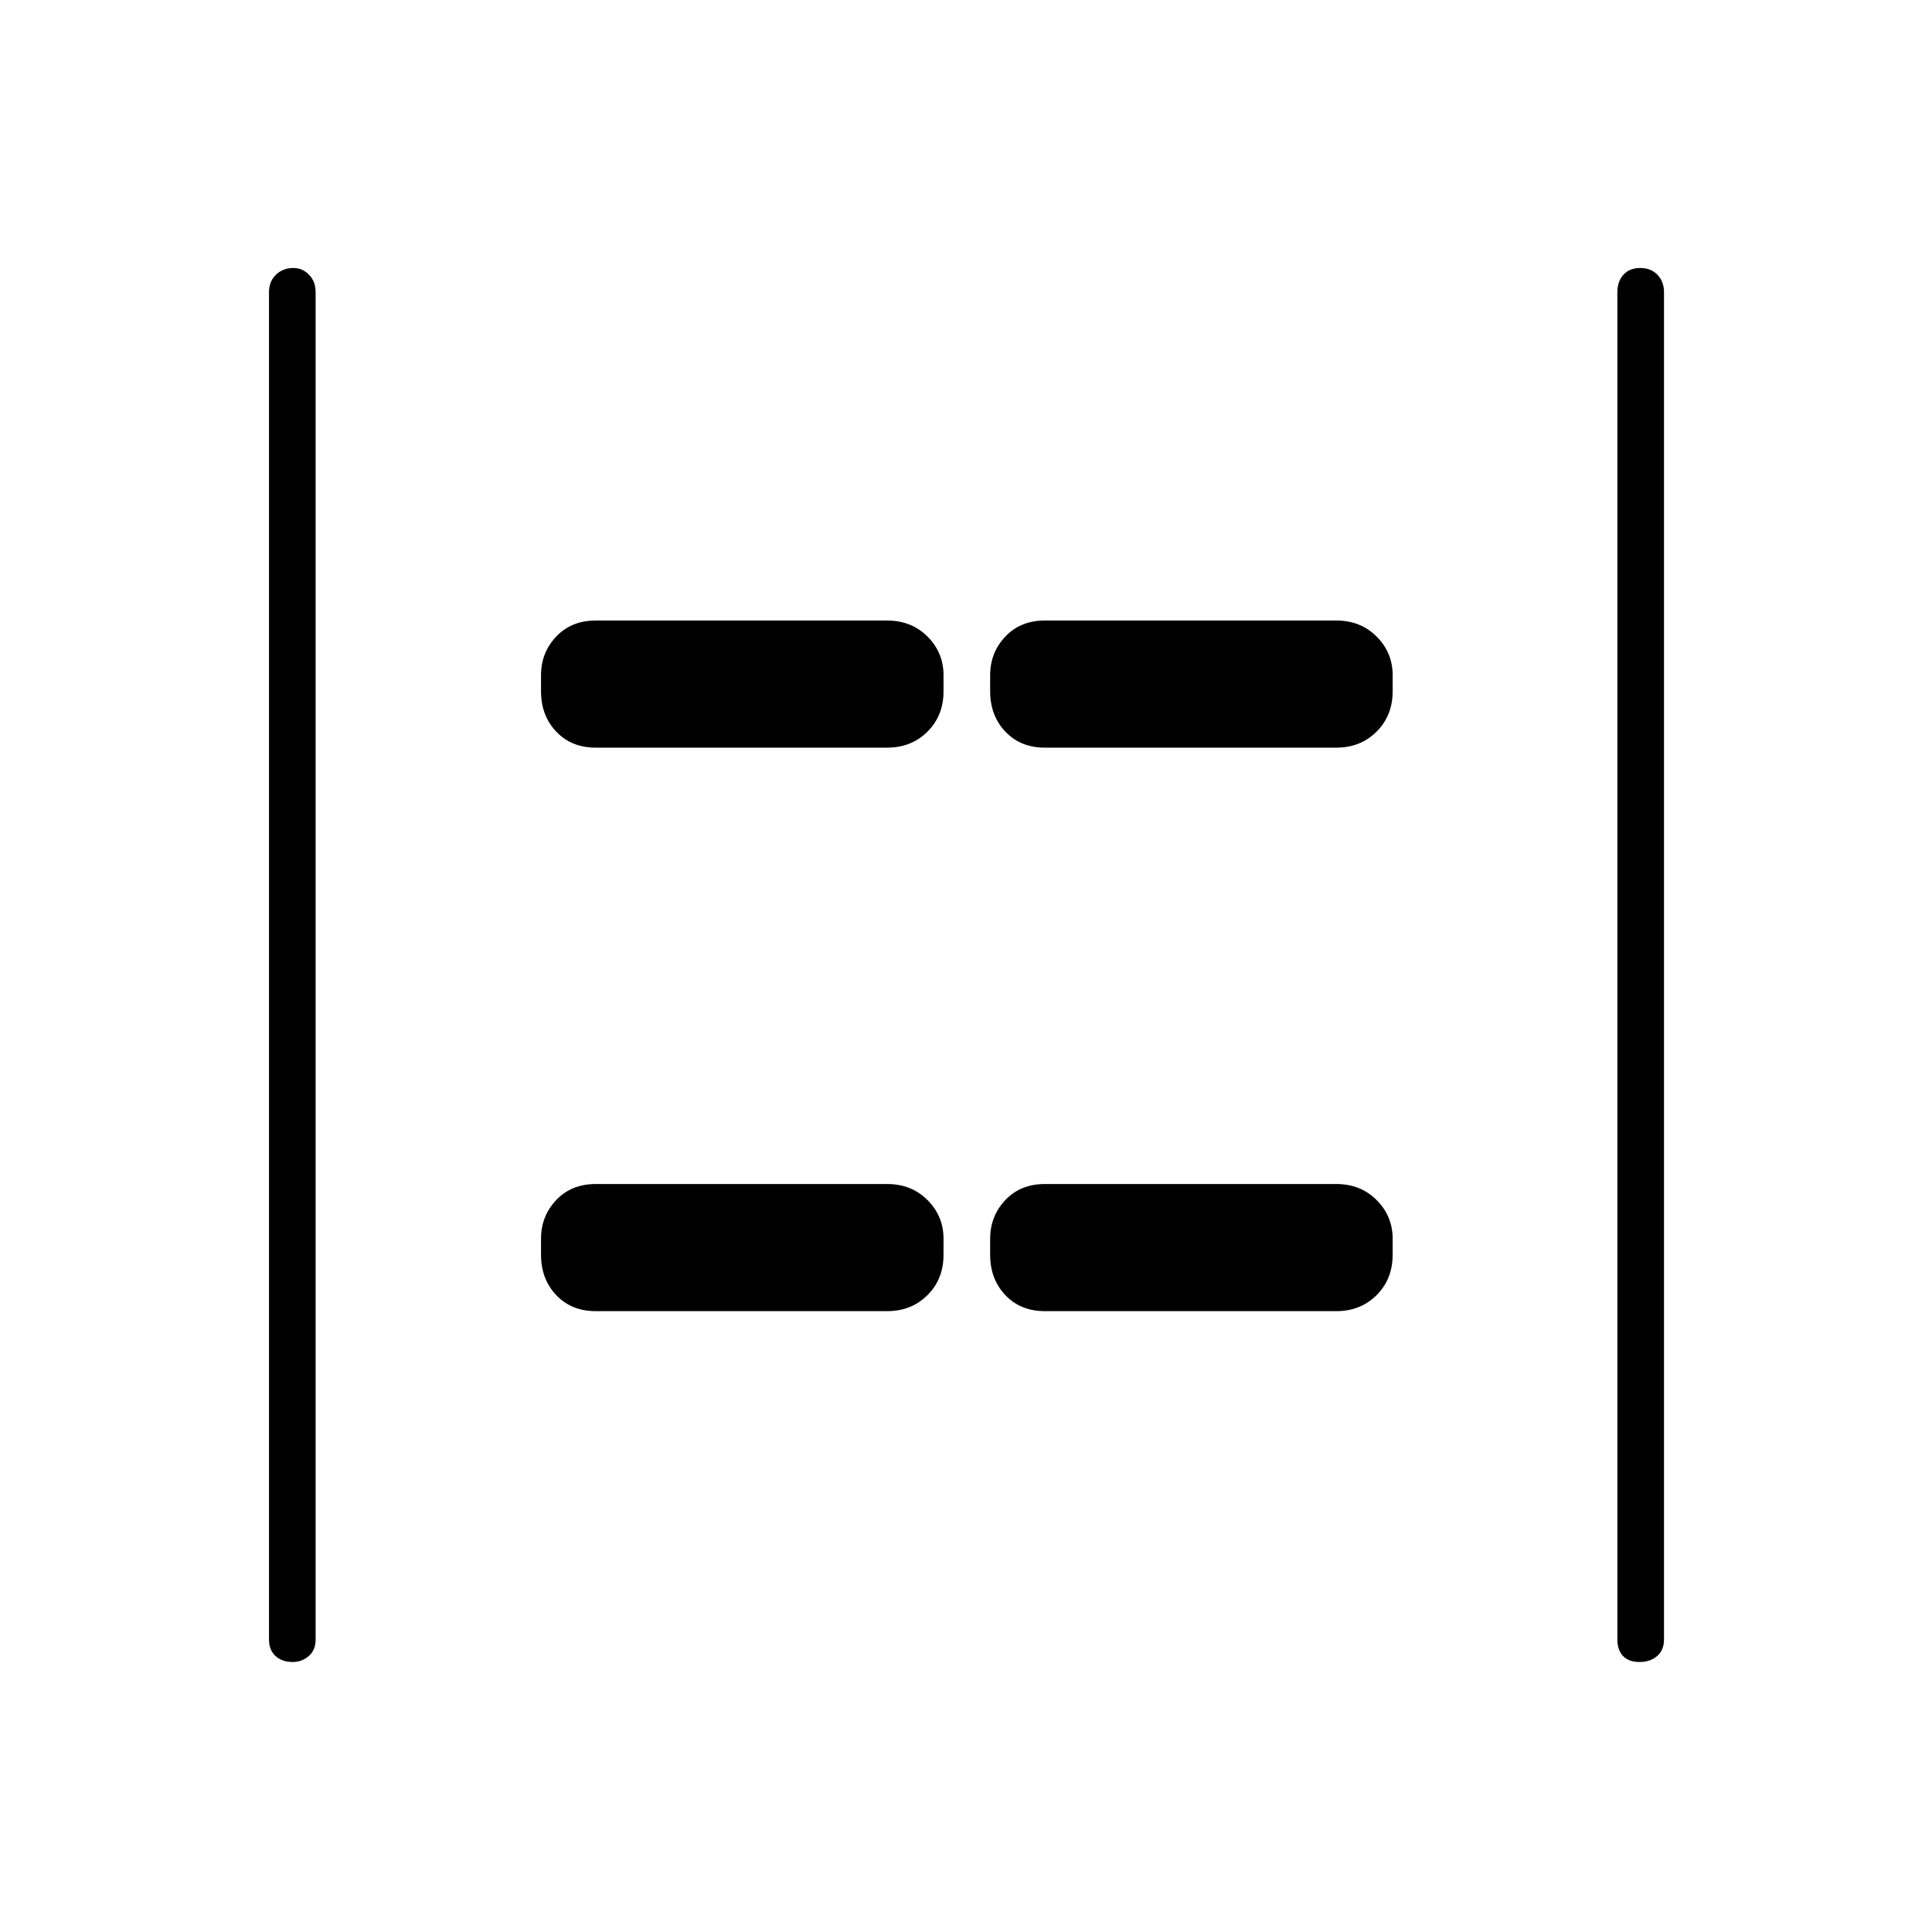 <svg xmlns="http://www.w3.org/2000/svg" height="40" viewBox="0 96 960 960" width="40"><path d="M814.67 921.833q-5.337 0-8.17-2.95t-2.833-8.216v-669.5q0-5.267 2.997-8.634 2.997-3.366 8.333-3.366t8.586 3.366q3.25 3.367 3.25 8.634v669.5q0 5.266-3.413 8.216-3.414 2.95-8.75 2.95Zm-669.167 0q-5.336 0-8.586-2.95t-3.25-8.216v-669.5q0-5.267 3.413-8.634 3.414-3.366 8.75-3.366 4.503 0 7.753 3.366 3.25 3.367 3.25 8.634v669.5q0 5.266-3.414 8.216-3.413 2.95-7.916 2.95ZM519.167 467.5q-12.067 0-19.617-7.967Q492 451.567 492 439.5v-8q0-11.233 7.55-19.2 7.55-7.967 19.617-7.967H664q12.067 0 20.033 7.967Q692 420.267 692 431.5v8q0 12.067-7.967 20.033Q676.067 467.5 664 467.5H519.167ZM296 467.5q-12.067 0-19.617-7.967-7.55-7.966-7.55-20.033v-8q0-11.233 7.55-19.2 7.55-7.967 19.617-7.967h144.833q12.067 0 20.034 7.967 7.966 7.967 7.966 19.2v8q0 12.067-7.966 20.033-7.967 7.967-20.034 7.967H296Zm223.167 280q-12.067 0-19.617-7.967Q492 731.567 492 719.5v-8q0-11.233 7.55-19.2 7.55-7.967 19.617-7.967H664q12.067 0 20.033 7.967Q692 700.267 692 711.5v8q0 12.067-7.967 20.033Q676.067 747.5 664 747.5H519.167ZM296 747.5q-12.067 0-19.617-7.967-7.55-7.966-7.55-20.033v-8q0-11.233 7.55-19.2 7.55-7.967 19.617-7.967h144.833q12.067 0 20.034 7.967 7.966 7.967 7.966 19.2v8q0 12.067-7.966 20.033-7.967 7.967-20.034 7.967H296Z"/></svg>